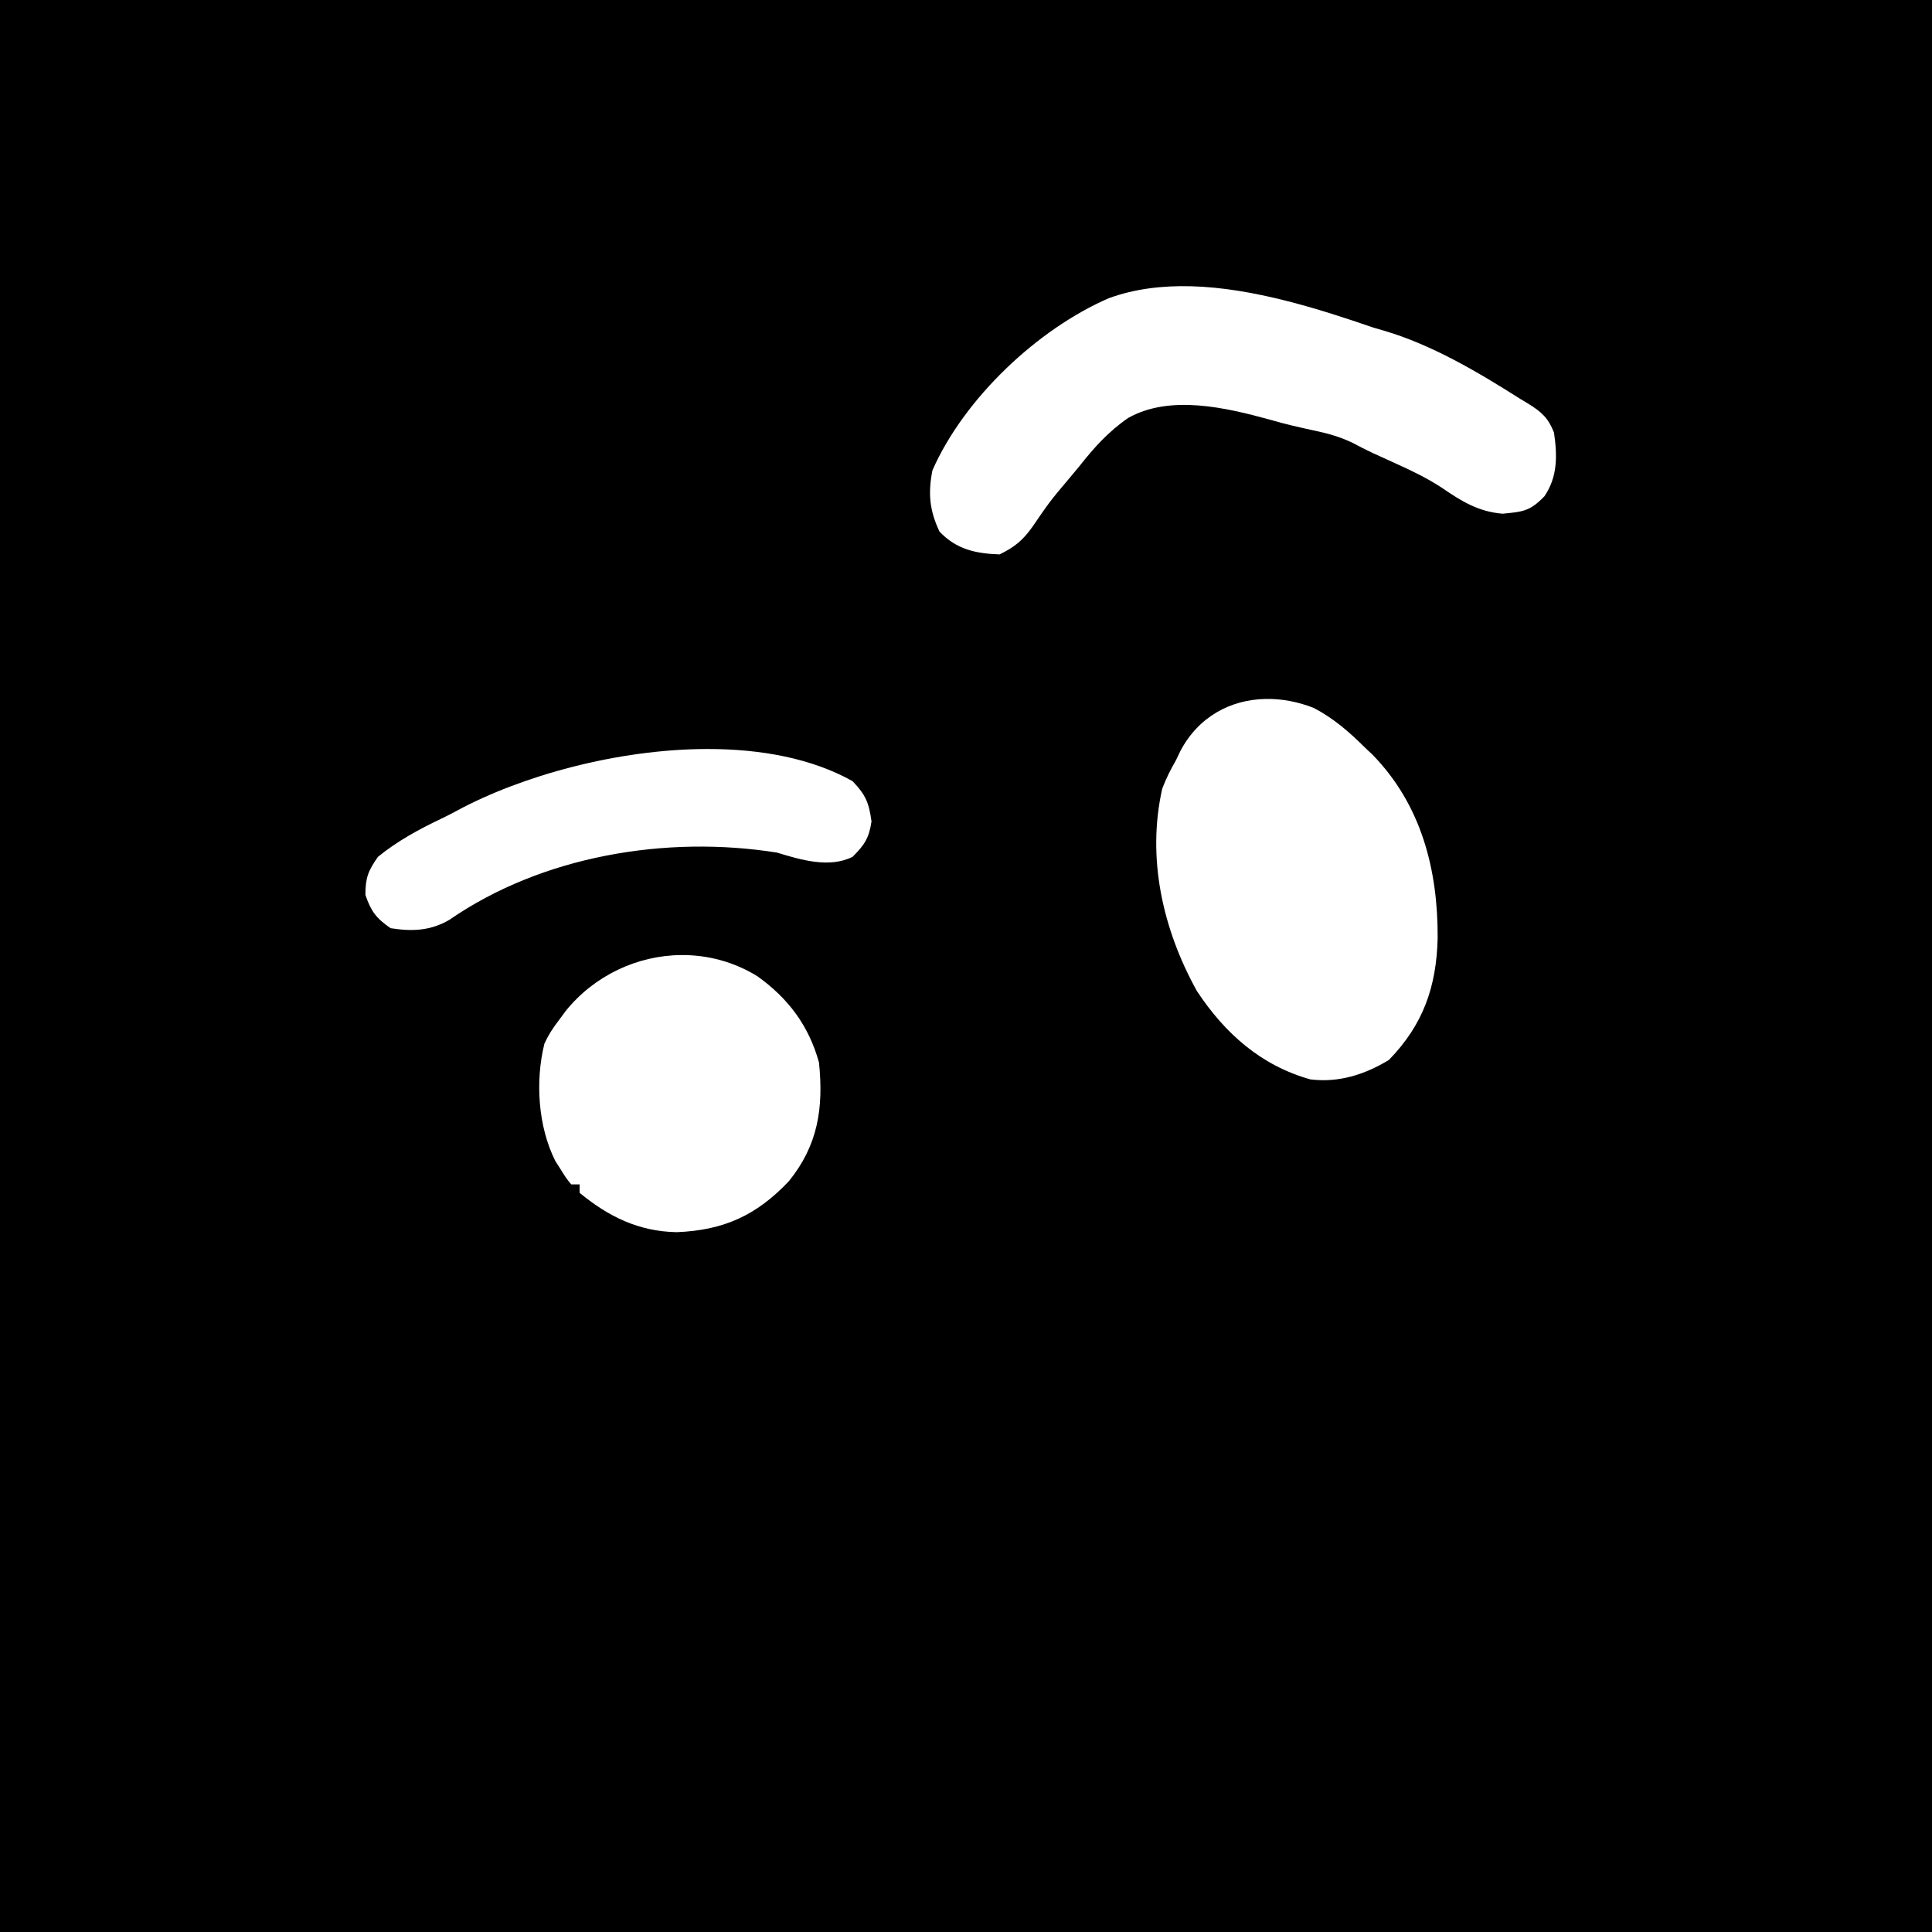 <?xml version="1.0" encoding="UTF-8" standalone="no"?>
<svg
   version="1.1"
   width="300"
   height="300"
   id="svg5"
   sodipodi:docname="facedev.svg"
   inkscape:version="1.3.2 (091e20e, 2023-11-25, custom)"
   xmlns:inkscape="http://www.inkscape.org/namespaces/inkscape"
   xmlns:sodipodi="http://sodipodi.sourceforge.net/DTD/sodipodi-0.dtd"
   xmlns="http://www.w3.org/2000/svg"
   xmlns:svg="http://www.w3.org/2000/svg">
  <defs
     id="defs5" />
  <sodipodi:namedview
     id="namedview5"
     pagecolor="#ffffff"
     bordercolor="#000000"
     borderopacity="0.25"
     inkscape:showpageshadow="2"
     inkscape:pageopacity="0.0"
     inkscape:pagecheckerboard="0"
     inkscape:deskcolor="#d1d1d1"
     inkscape:zoom="1.1065217"
     inkscape:cx="229.54813"
     inkscape:cy="230"
     inkscape:window-width="1366"
     inkscape:window-height="705"
     inkscape:window-x="-8"
     inkscape:window-y="-8"
     inkscape:window-maximized="1"
     inkscape:current-layer="svg5" />
  <path
     id="path1"
     d="M 0,0 V 300 H 300 V 0 Z m 184.891,44.447 c 9.718,0.251 19.948,3.533 28.37,6.422 l 1.577,0.459 c 7.503,2.196 14.691,6.464 21.249,10.628 l 1.218,0.729 c 2.073,1.279 3.111,2.23 4,4.489 0.516,3.548 0.583,6.817 -1.467,9.864 -2.256,2.359 -3.369,2.428 -6.522,2.731 -3.761,-0.313 -6.407,-1.945 -9.474,-4.063 -2.262,-1.461 -4.543,-2.58 -6.993,-3.681 -0.836,-0.381 -1.671,-0.762 -2.507,-1.144 l -1.224,-0.554 c -1.069,-0.501 -2.116,-1.048 -3.16,-1.599 -2.036,-0.96 -3.912,-1.459 -6.112,-1.921 -2.235,-0.484 -4.411,-0.976 -6.603,-1.63 -6.897,-1.881 -15.5,-3.938 -22.052,-0.285 -3.055,2.111 -5.301,4.597 -7.582,7.5 l -1.493,1.791 c -3.094,3.671 -3.094,3.671 -5.803,7.625 -1.485,2.099 -2.785,3.148 -5.095,4.28 -3.761,-0.132 -6.716,-0.787 -9.334,-3.546 -1.557,-3.286 -1.789,-5.926 -1.101,-9.497 4.934,-11.216 16.361,-21.959 27.391,-26.739 3.989,-1.459 8.3,-1.971 12.717,-1.857 z m 11.621,64.085 c 2.466,-0.05 5.021,0.422 7.496,1.4 3.061,1.595 5.512,3.734 7.948,6.155 l 1.157,1.088 c 7.611,7.8 10.176,17.913 10.127,28.466 -0.179,7.562 -2.235,13.468 -7.574,18.951 -3.764,2.276 -7.774,3.558 -12.188,3.016 -7.677,-2.153 -13.262,-7.13 -17.609,-13.696 -5.3,-9.545 -7.835,-20.621 -5.396,-31.452 0.599,-1.574 1.288,-2.964 2.135,-4.417 l 0.67,-1.406 c 2.808,-5.356 7.808,-7.995 13.233,-8.105 z m -86.73,7.773 c 8.335,-0.016 16.299,1.448 22.61,5 2.043,2.138 2.526,3.326 2.935,6.236 -0.379,2.604 -1.093,3.66 -2.935,5.503 -3.638,1.819 -8.082,0.458 -11.739,-0.652 -17.191,-2.736 -36.461,0.486 -50.87,10.435 -2.943,1.723 -5.796,1.828 -9.13,1.304 -2.246,-1.559 -3.037,-2.604 -3.913,-5.177 0,-2.635 0.423,-3.746 1.957,-5.91 2.988,-2.436 6.351,-4.27 9.823,-5.918 0.812,-0.388 1.615,-0.796 2.405,-1.228 10.039,-5.43 24.965,-9.567 38.858,-9.593 z m -4.04,31.996 c 4.068,-0.04 8.176,1.013 11.869,3.291 4.797,3.435 7.995,7.695 9.564,13.408 0.721,7.079 -0.158,12.84 -4.688,18.424 -5.066,5.348 -10.145,7.611 -17.405,7.908 C 99.183,191.22 94.495,188.931 90,185.217 v -1.304 h -1.304 c -0.795,-0.981 -0.795,-0.981 -1.63,-2.323 l -0.836,-1.307 c -2.685,-5.362 -3.137,-12.384 -1.697,-18.218 0.614,-1.348 1.303,-2.413 2.206,-3.587 l 1.106,-1.498 c 4.449,-5.512 11.117,-8.613 17.897,-8.68 z"
     style="stroke-width:1" />
</svg>

